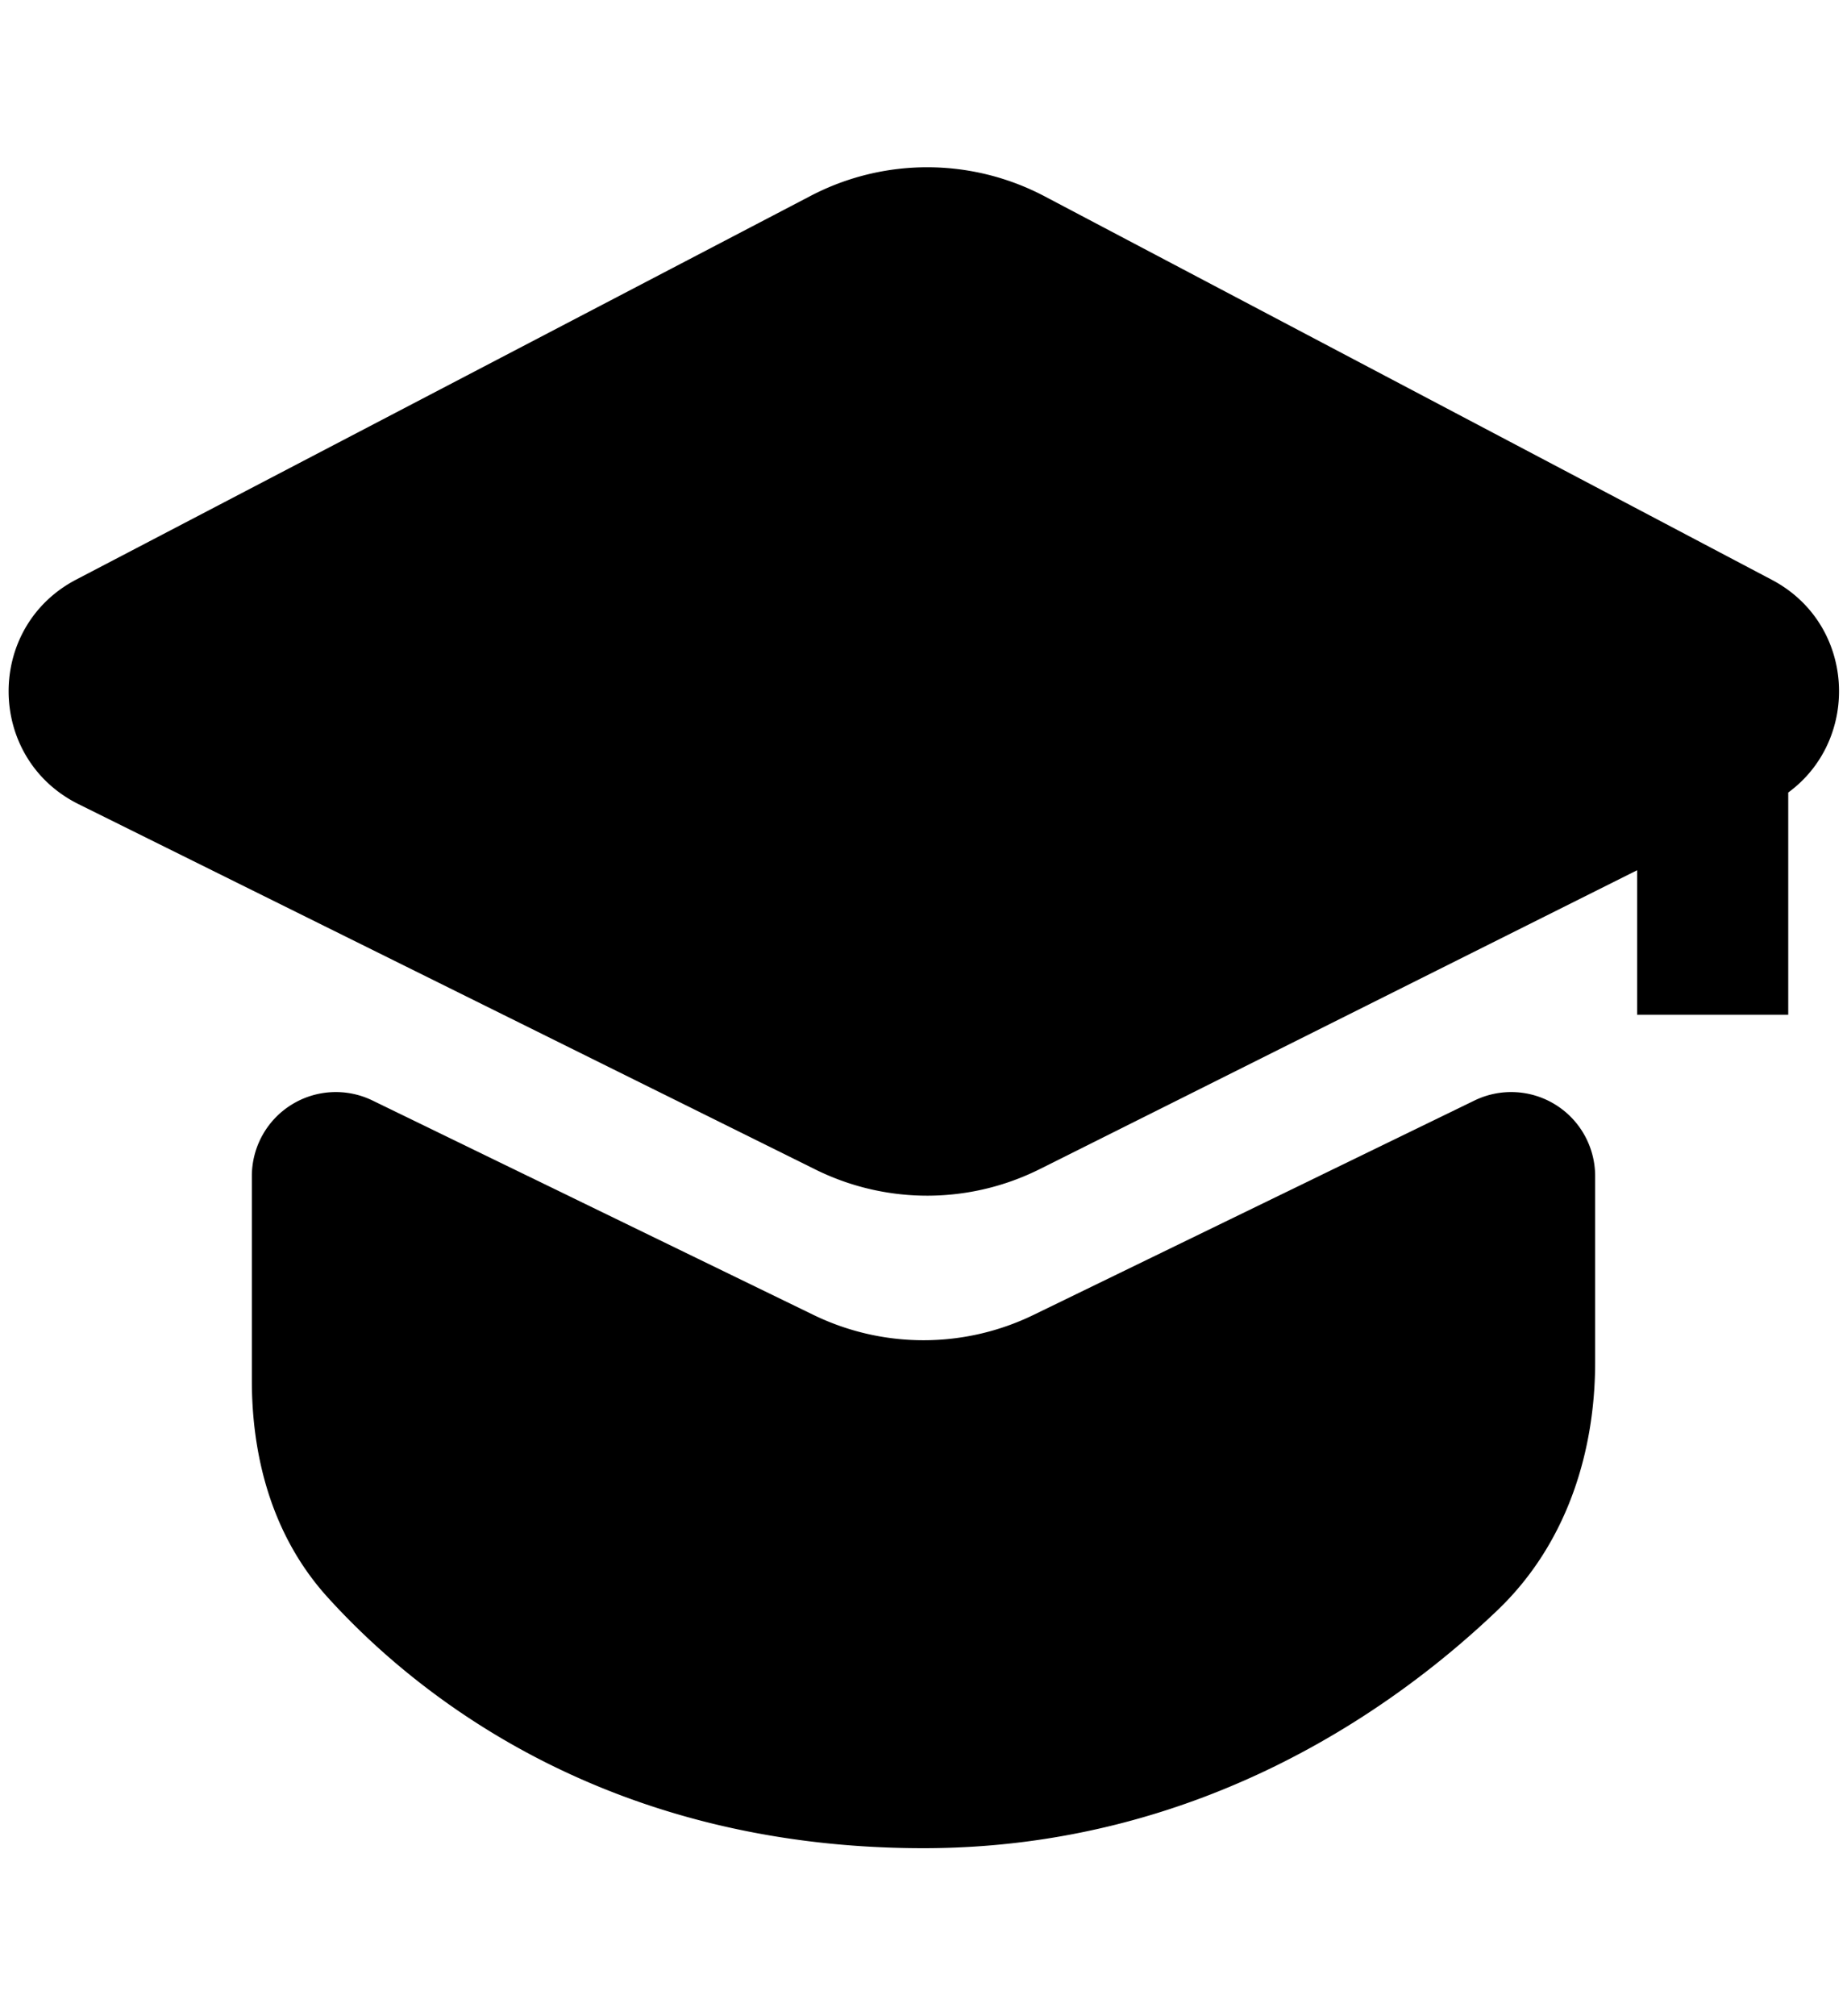 <svg xmlns="http://www.w3.org/2000/svg" width="22" height="24" fill="none" viewBox="0 0 22 24"><path fill="currentColor" d="M21.3 9.434c.865-.633.805-2.005-.195-2.532l-8.662-4.565a3 3 0 0 0-2.788-.005L.908 6.899c-1.087.568-1.07 2.13.029 2.674l8.775 4.348a3 3 0 0 0 2.674-.005l7.114-3.557v1.72h1.8V9.434z"/><path fill="currentColor" d="M4.437 13.1A1 1 0 0 0 3 14v2.438c0 .848.213 1.815.902 2.575C4.972 20.194 7.237 22 11 22c3.317 0 5.647-1.697 6.831-2.827.856-.815 1.169-1.932 1.169-2.955V14a1 1 0 0 0-1.437-.9l-5.252 2.552a3 3 0 0 1-2.622 0L4.437 13.1z"/></svg>